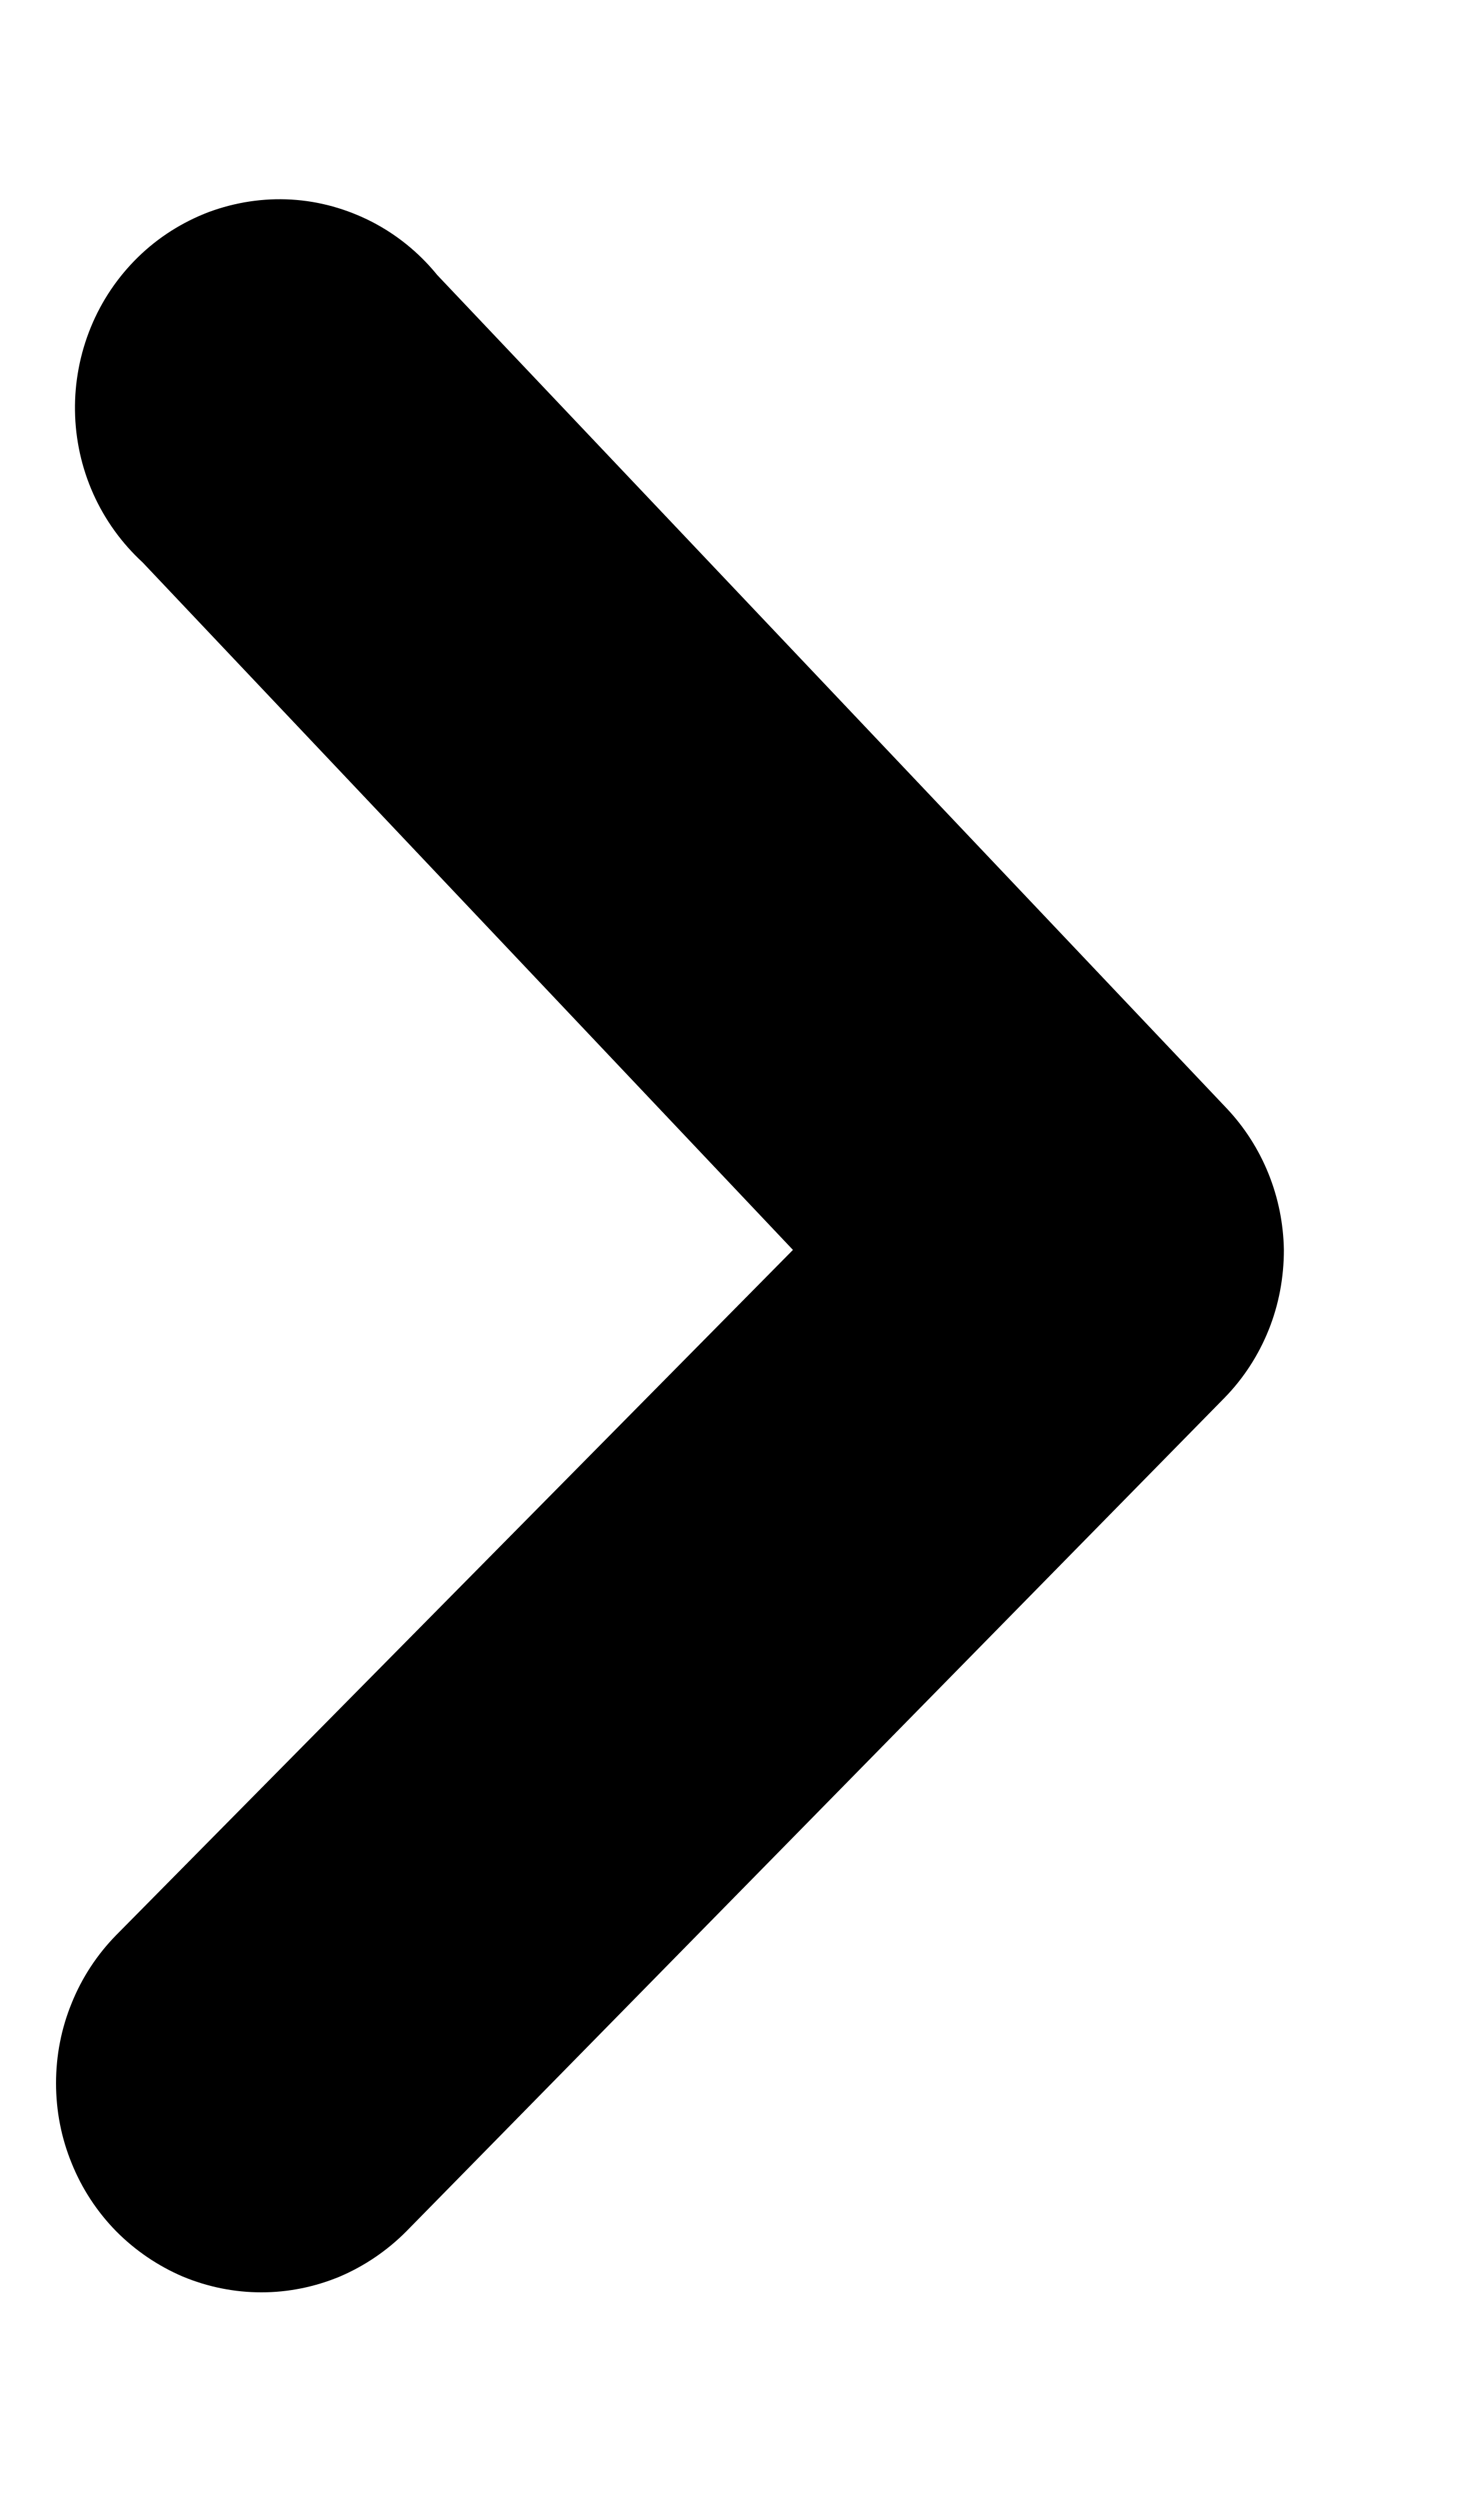 <svg width="7" height="12" viewBox="0 0 7 12" fill="none" xmlns="http://www.w3.org/2000/svg">
<path d="M6.164 6C6.164 6.132 6.14 6.262 6.091 6.384C6.042 6.506 5.97 6.617 5.879 6.71L1.952 10.71C1.86 10.803 1.751 10.877 1.632 10.928C1.512 10.978 1.384 11.004 1.255 11.004C1.125 11.004 0.997 10.978 0.877 10.928C0.758 10.877 0.649 10.803 0.557 10.71C0.466 10.617 0.393 10.506 0.344 10.384C0.294 10.262 0.269 10.132 0.269 10C0.269 9.868 0.294 9.738 0.344 9.616C0.393 9.494 0.466 9.383 0.557 9.29L3.807 6L0.685 2.7C0.585 2.608 0.504 2.496 0.448 2.371C0.392 2.246 0.362 2.11 0.36 1.972C0.358 1.835 0.384 1.698 0.436 1.571C0.488 1.444 0.565 1.33 0.662 1.235C0.76 1.139 0.876 1.066 1.002 1.018C1.129 0.971 1.264 0.95 1.399 0.958C1.534 0.966 1.665 1.003 1.786 1.065C1.906 1.127 2.013 1.214 2.099 1.32L5.889 5.32C6.062 5.503 6.16 5.746 6.164 6Z" fill="black"/>
</svg>
